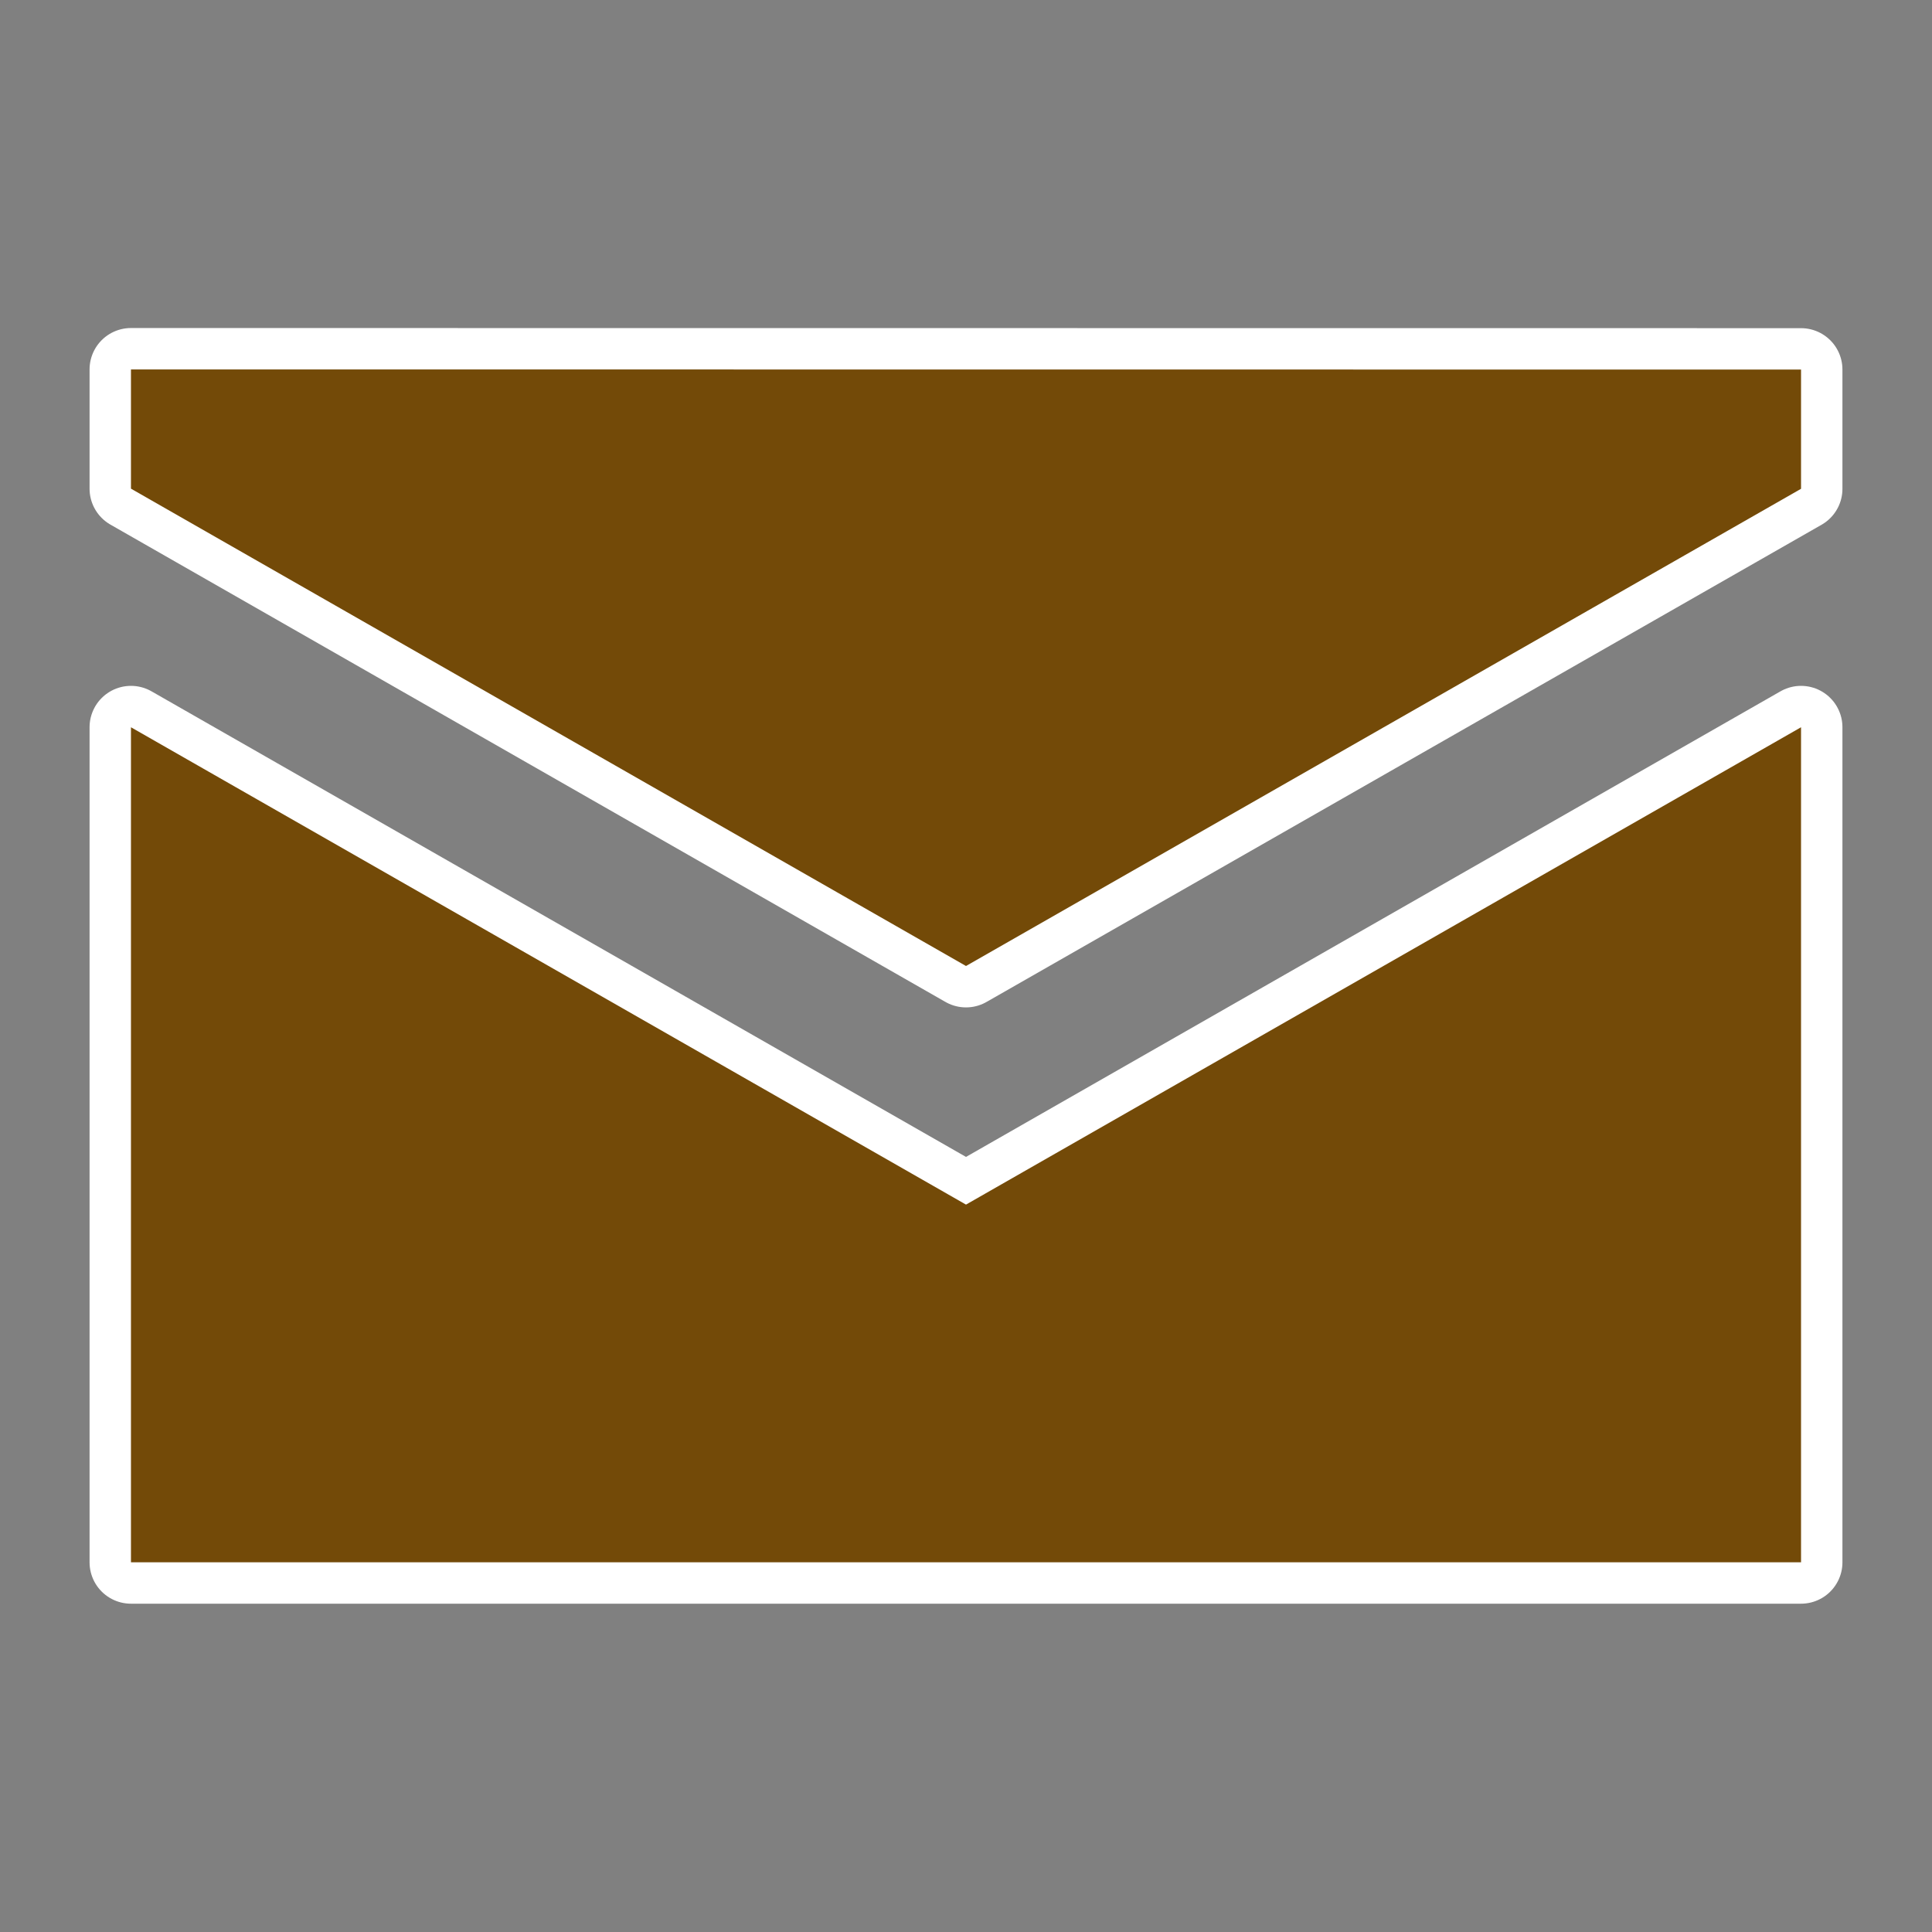 <?xml version="1.0" encoding="UTF-8" standalone="no"?>
<svg
   xmlns:dc="http://purl.org/dc/elements/1.1/"
   xmlns:cc="http://creativecommons.org/ns#"
   xmlns:rdf="http://www.w3.org/1999/02/22-rdf-syntax-ns#"
   xmlns:svg="http://www.w3.org/2000/svg"
   xmlns="http://www.w3.org/2000/svg"
   id="svg2"
   viewBox="0 0 14 14"
   height="100%"
   width="100%"
   version="1.1">
  <rect x="0" y="0" width="14" height="14" fill="#808080" stroke="none"/>
  <defs
     id="defs6" />
  <rect
     style="visibility:hidden;fill:none;stroke:none"
     id="canvas"
     y="0"
     x="0"
     height="14"
     width="14" />
  <path
     style="fill:#734a08;fill-opacity:1;stroke:#ffffff;stroke-width:0.6;stroke-miterlimit:4;stroke-dasharray:none;stroke-linejoin:round;stroke-linecap:round"
     id="post-office-7"
     d="m 0.949,2.677 0,0.864 L 7,7 l 6.051,-3.458 0,-0.864 z m 0,2.593 0,6.051 12.102,0 0,-6.051 L 7,8.729 Z" />
  <path
     style="fill:#734a08;fill-opacity:1;stroke:none"
     id="post-office"
     d="m 0.949,2.677 0,0.864 L 7,7 l 6.051,-3.458 0,-0.864 z m 0,2.593 0,6.051 12.102,0 0,-6.051 L 7,8.729 Z" />
</svg>
